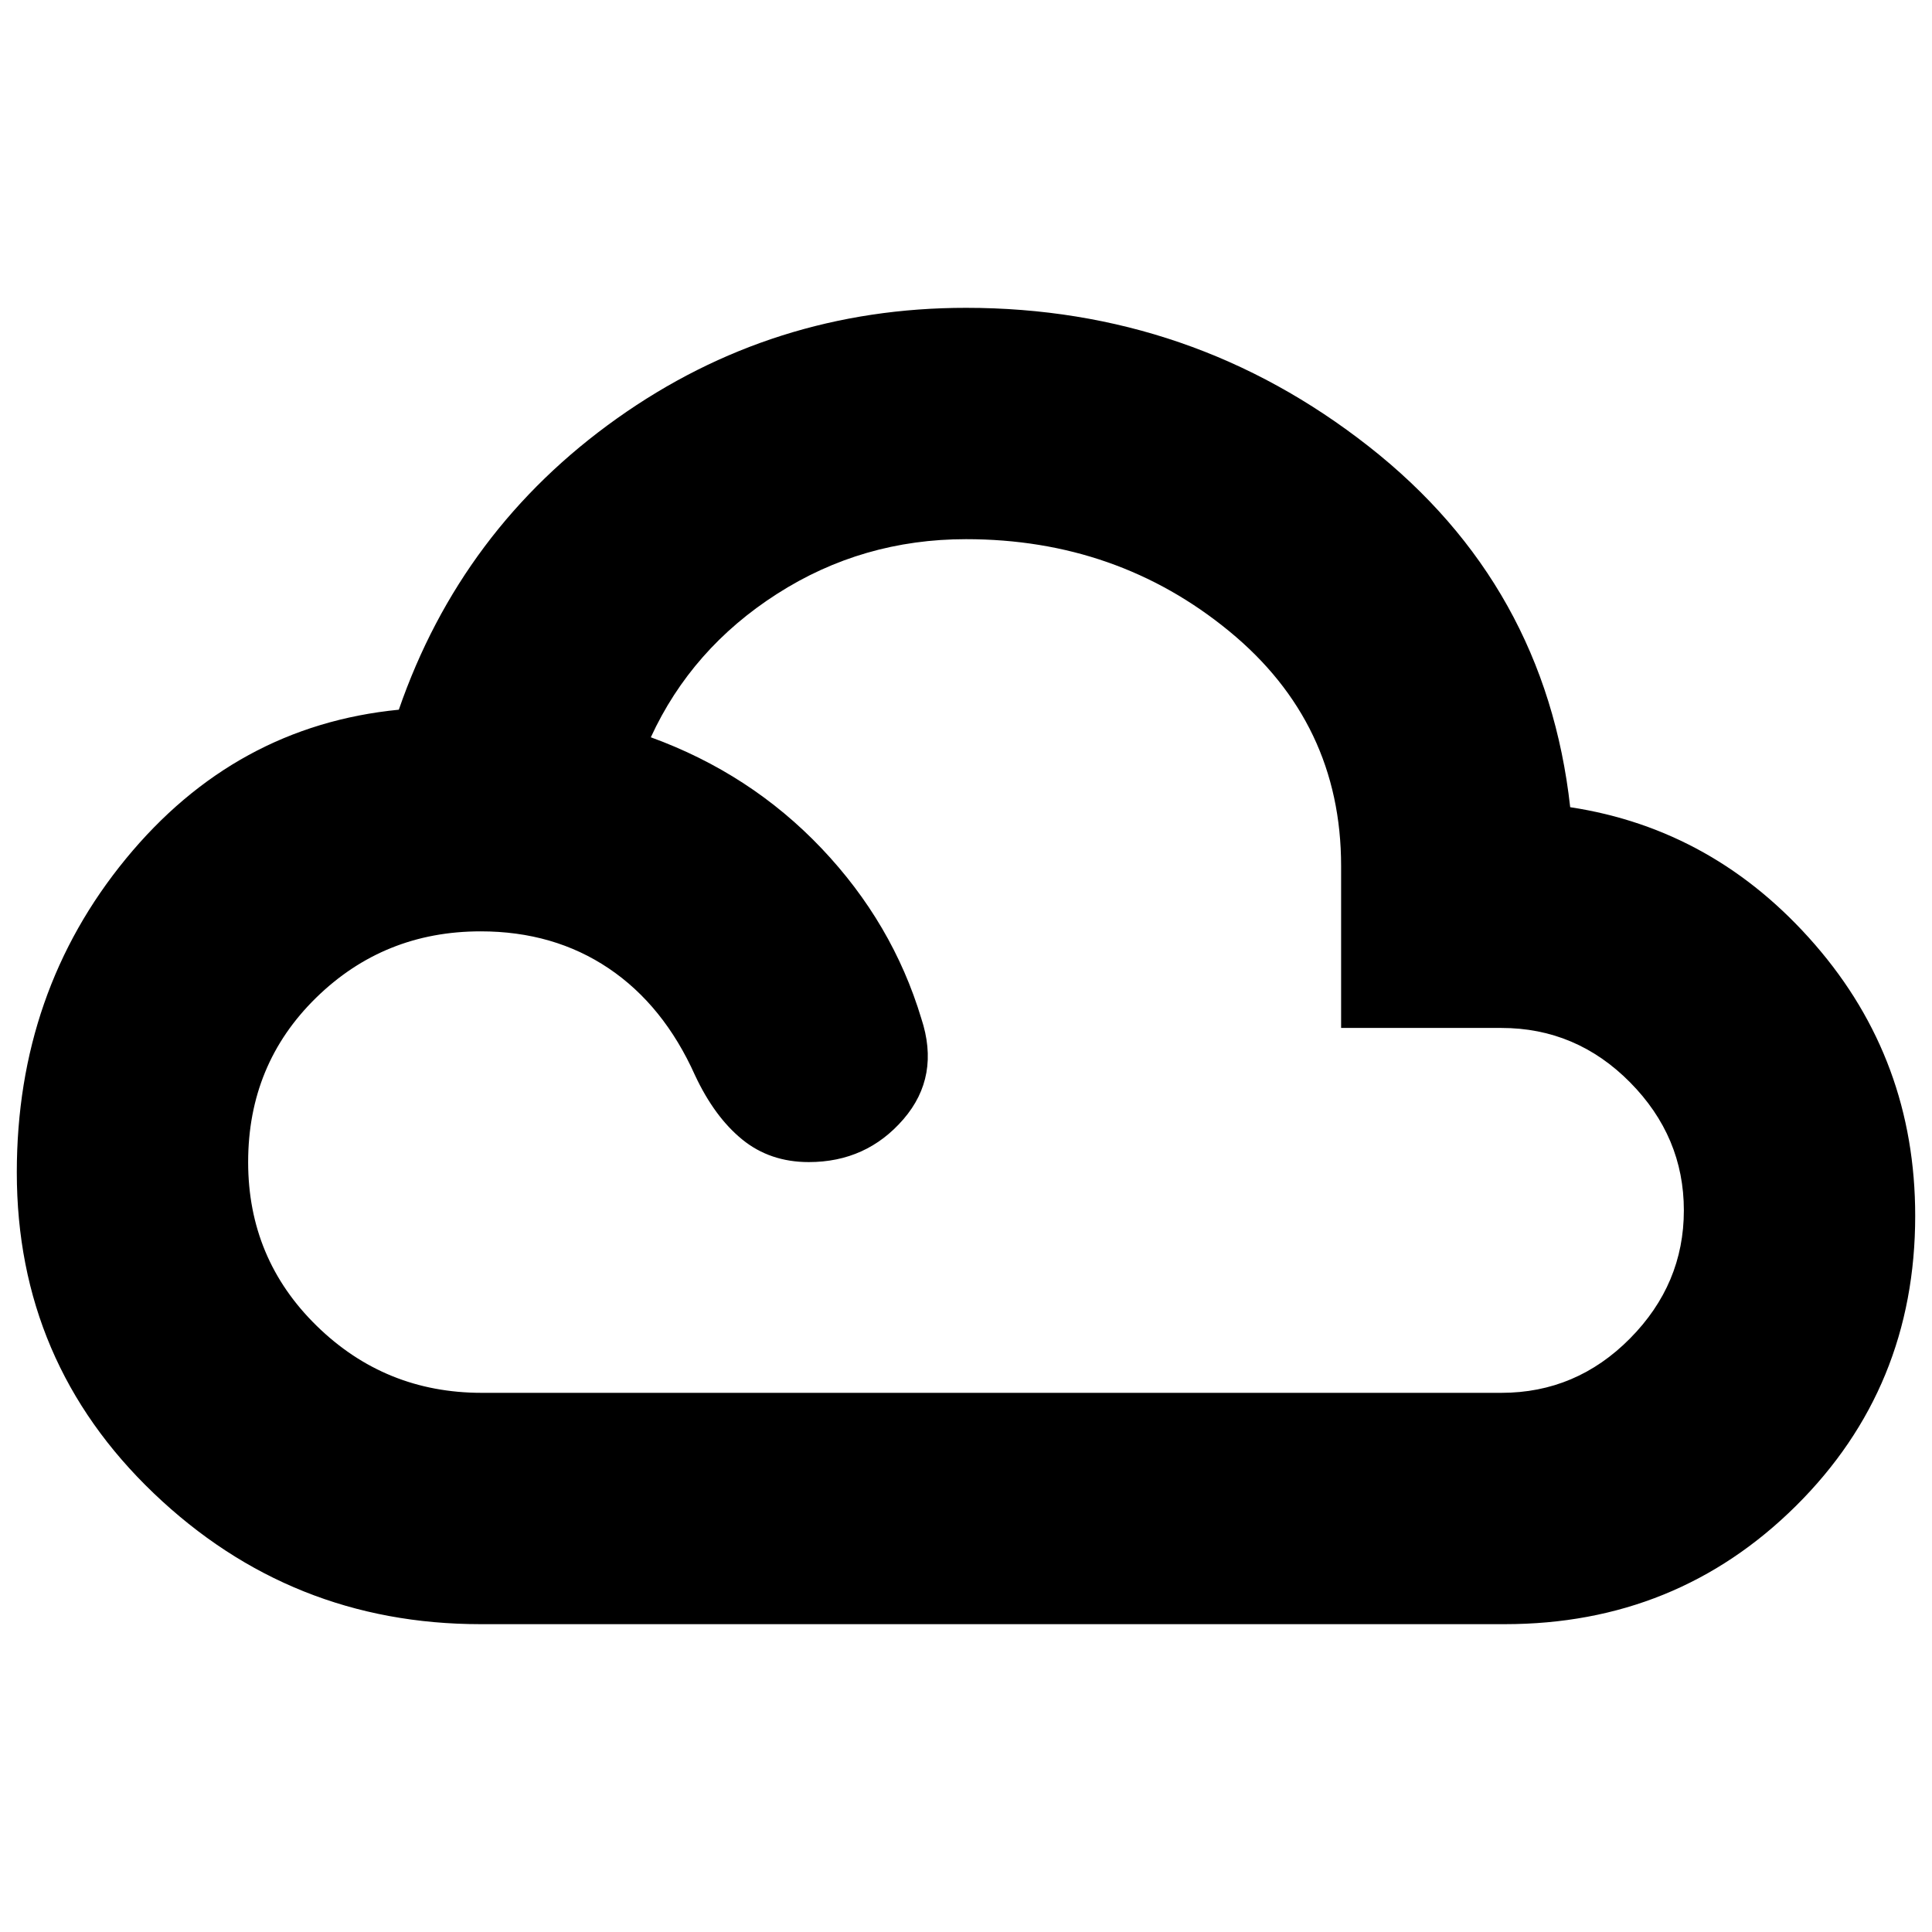 <svg xmlns="http://www.w3.org/2000/svg" height="20" viewBox="0 -960 960 960" width="20"><path d="M238.83-152.96q-94.4 0-162.44-65.04Q8.35-283.04 8.35-377.43q0-89.83 54.21-155.87 54.22-66.05 135.61-74.05 31-89.69 108.35-144.69t173.48-55q112.39 0 200.17 68.91 87.79 68.91 100.05 179.22 71.87 10.95 121.65 68.3 49.78 57.35 49.78 134.74 0 85.39-59.26 144.15-59.26 58.76-144.65 58.76H238.83Zm.56-114.95h506.65q37.18 0 63.92-27.03 26.74-27.02 26.74-63.63 0-36.6-26.74-63.63-26.74-27.02-63.92-27.02h-79.65v-80.48q0-71.04-55.67-116.71-55.68-45.68-130.72-45.68-51.48 0-93.89 27.18-42.41 27.17-62.72 71.26 49.48 18 84.81 55.17 35.32 37.18 49.58 84.52 9.52 28.79-8.87 50.09-18.39 21.3-47.04 21.3-19.26 0-33.04-11.21-13.79-11.22-23.48-31.92-15.57-34.73-42.89-53.13-27.33-18.39-63.63-18.39-48.05 0-81.79 33.02-33.74 33.03-33.74 81.63 0 48.05 34.03 81.35 34.02 33.31 82.06 33.31Z"/></svg>